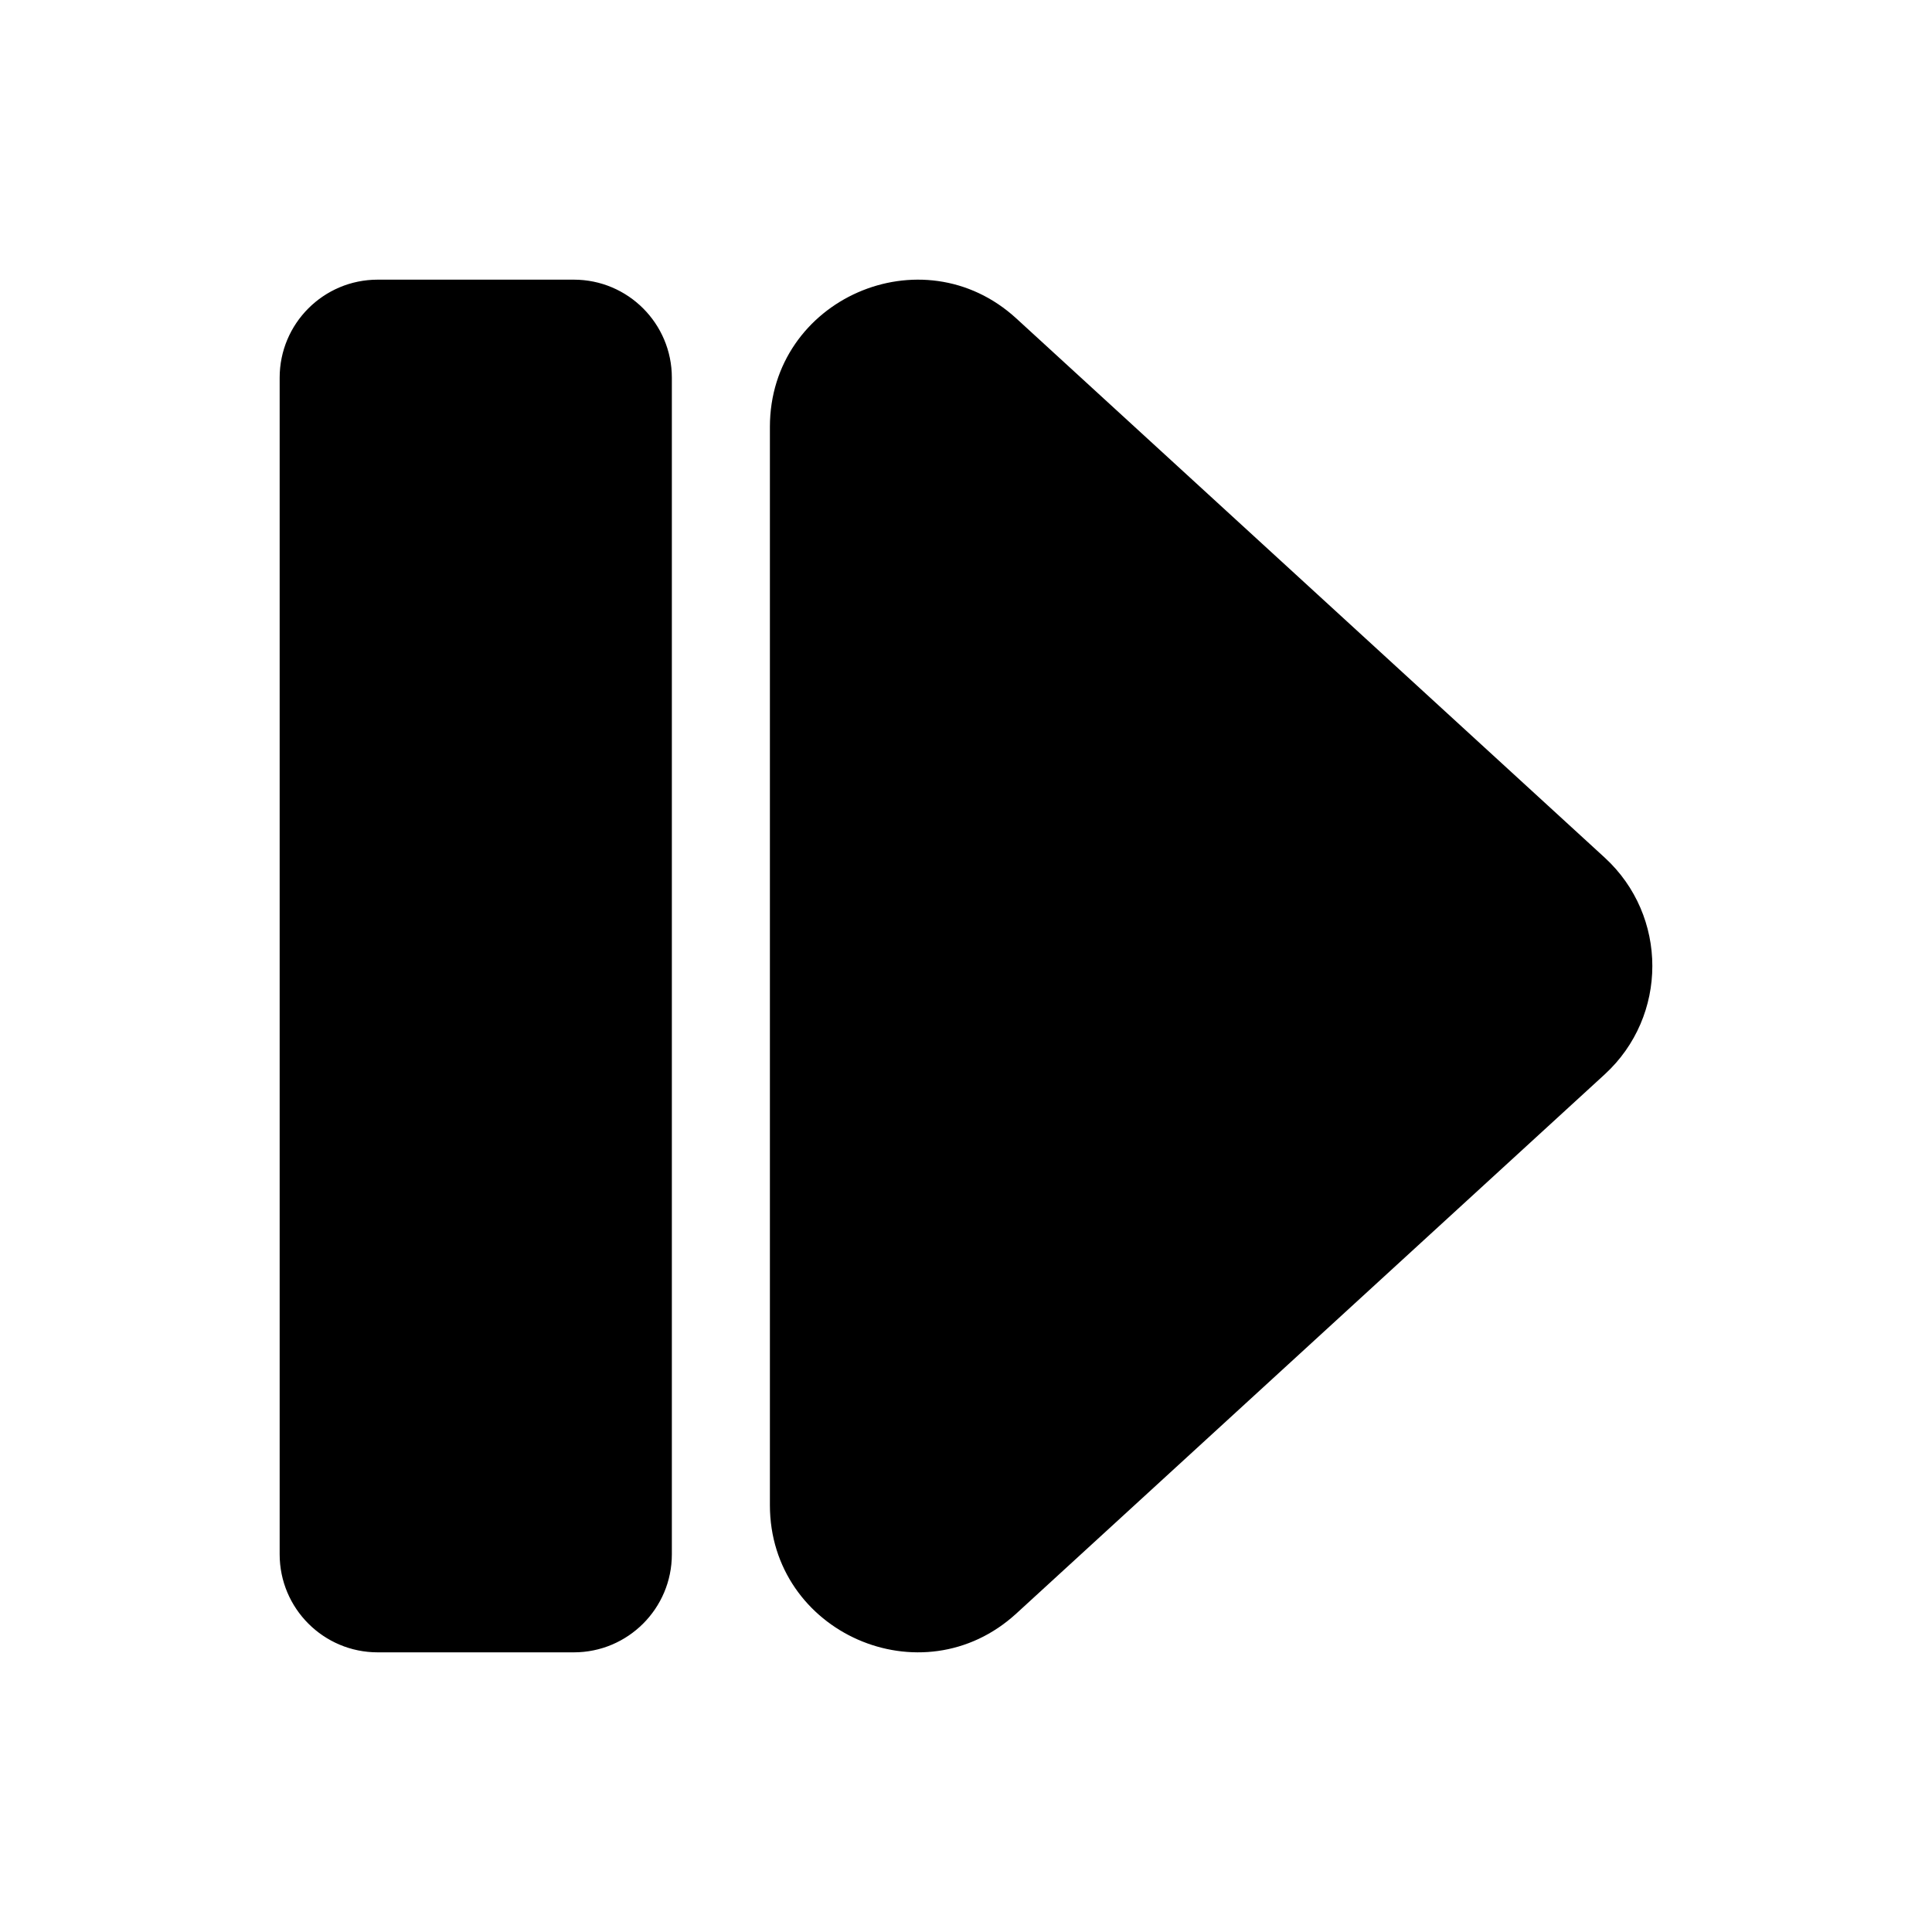 <svg width="16px" height="16px" class="svg-inline--fa fa-eject fa-w-14" data-fa-transform="shrink-3 rotate-90" aria-hidden="true" data-fa-processed="" data-prefix="fas" data-icon="eject" role="img" xmlns="http://www.w3.org/2000/svg" viewBox="0 0 448 512" style="transform-origin: 0.438em 0.5em;"><g transform="translate(224 256)"><g transform="translate(0, 0)  scale(0.812, 0.812)  rotate(90 0 0)"><path fill="currentColor" d="M448 384v64c0 17.673-14.327 32-32 32H32c-17.673 0-32-14.327-32-32v-64c0-17.673 14.327-32 32-32h384c17.673 0 32 14.327 32 32zM48.053 320h351.886c41.651 0 63.581-49.674 35.383-80.435L259.383 47.558c-19.014-20.743-51.751-20.744-70.767 0L12.67 239.565C-15.475 270.268 6.324 320 48.053 320z" transform="translate(-224 -256)"></path></g></g></svg>
